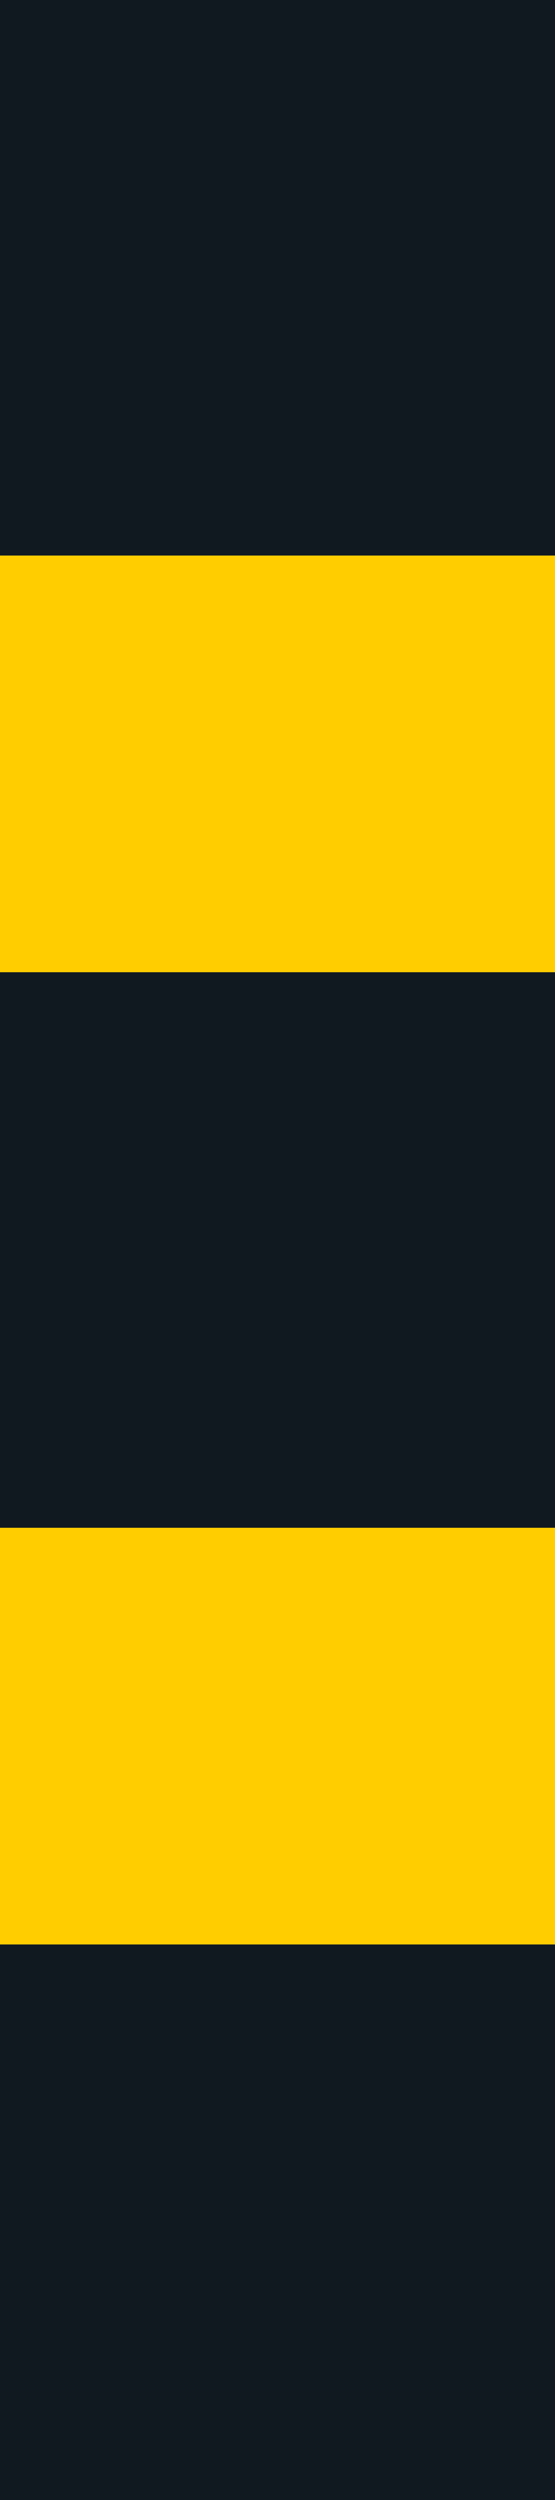 <?xml version="1.0" encoding="UTF-8" standalone="no"?>
<svg
   xmlns:dc="http://purl.org/dc/elements/1.1/"
   xmlns:cc="http://creativecommons.org/ns#"
   xmlns:rdf="http://www.w3.org/1999/02/22-rdf-syntax-ns#"
   xmlns:svg="http://www.w3.org/2000/svg"
   xmlns="http://www.w3.org/2000/svg"
   xmlns:sodipodi="http://sodipodi.sourceforge.net/DTD/sodipodi-0.dtd"
   xmlns:inkscape="http://www.inkscape.org/namespaces/inkscape"
   inkscape:version="1.0 (4035a4fb49, 2020-05-01)"
   sodipodi:docname="I10.2_Liikennemerkkipylvaan_tehostamismerkki.svg"
   xml:space="preserve"
   viewBox="0 0 88.188 396.849"
   height="396.849"
   width="88.188"
   y="0px"
   x="0px"
   id="Layer_1"
   version="1.1"><defs
   id="defs23" /><sodipodi:namedview
   inkscape:current-layer="Layer_1"
   inkscape:window-maximized="1"
   inkscape:window-y="73"
   inkscape:window-x="-8"
   inkscape:cy="198.42401"
   inkscape:cx="44.094498"
   inkscape:zoom="1.999078"
   showgrid="false"
   id="namedview21"
   inkscape:window-height="1017"
   inkscape:window-width="1920"
   inkscape:pageshadow="2"
   inkscape:pageopacity="0"
   guidetolerance="10"
   gridtolerance="10"
   objecttolerance="10"
   borderopacity="1"
   bordercolor="#666666"
   pagecolor="#ffffff" />
<g
   transform="translate(-168.504,-14.174)"
   id="LWPOLYLINE">
	<rect
   id="rect2"
   height="396.848"
   width="88.188"
   style="fill:none"
   y="14.174"
   x="168.504" />
</g>
<g
   transform="translate(-168.504,-14.174)"
   id="LWPOLYLINE_72_">
	<rect
   id="rect5"
   height="66.145"
   width="88.188"
   style="fill:#ffcd00"
   y="102.36"
   x="168.504" />
</g>
<g
   transform="translate(-168.504,-14.174)"
   id="LWPOLYLINE_74_">
	<rect
   id="rect8"
   height="66.145"
   width="88.188"
   style="fill:#ffcd00"
   y="256.69"
   x="168.504" />
</g>
<g
   transform="translate(-168.504,-14.174)"
   id="LWPOLYLINE_71_">
	<rect
   id="rect11"
   height="88.186"
   width="88.188"
   style="fill:#101820"
   y="14.174"
   x="168.504" />
</g>
<g
   transform="translate(-168.504,-14.174)"
   id="LWPOLYLINE_73_">
	<rect
   id="rect14"
   height="88.185"
   width="88.188"
   style="fill:#101820"
   y="168.505"
   x="168.504" />
</g>
<g
   transform="translate(-168.504,-14.174)"
   id="LWPOLYLINE_75_">
	<rect
   id="rect17"
   height="88.188"
   width="88.188"
   style="fill:#101820"
   y="322.835"
   x="168.504" />
</g>
</svg>
